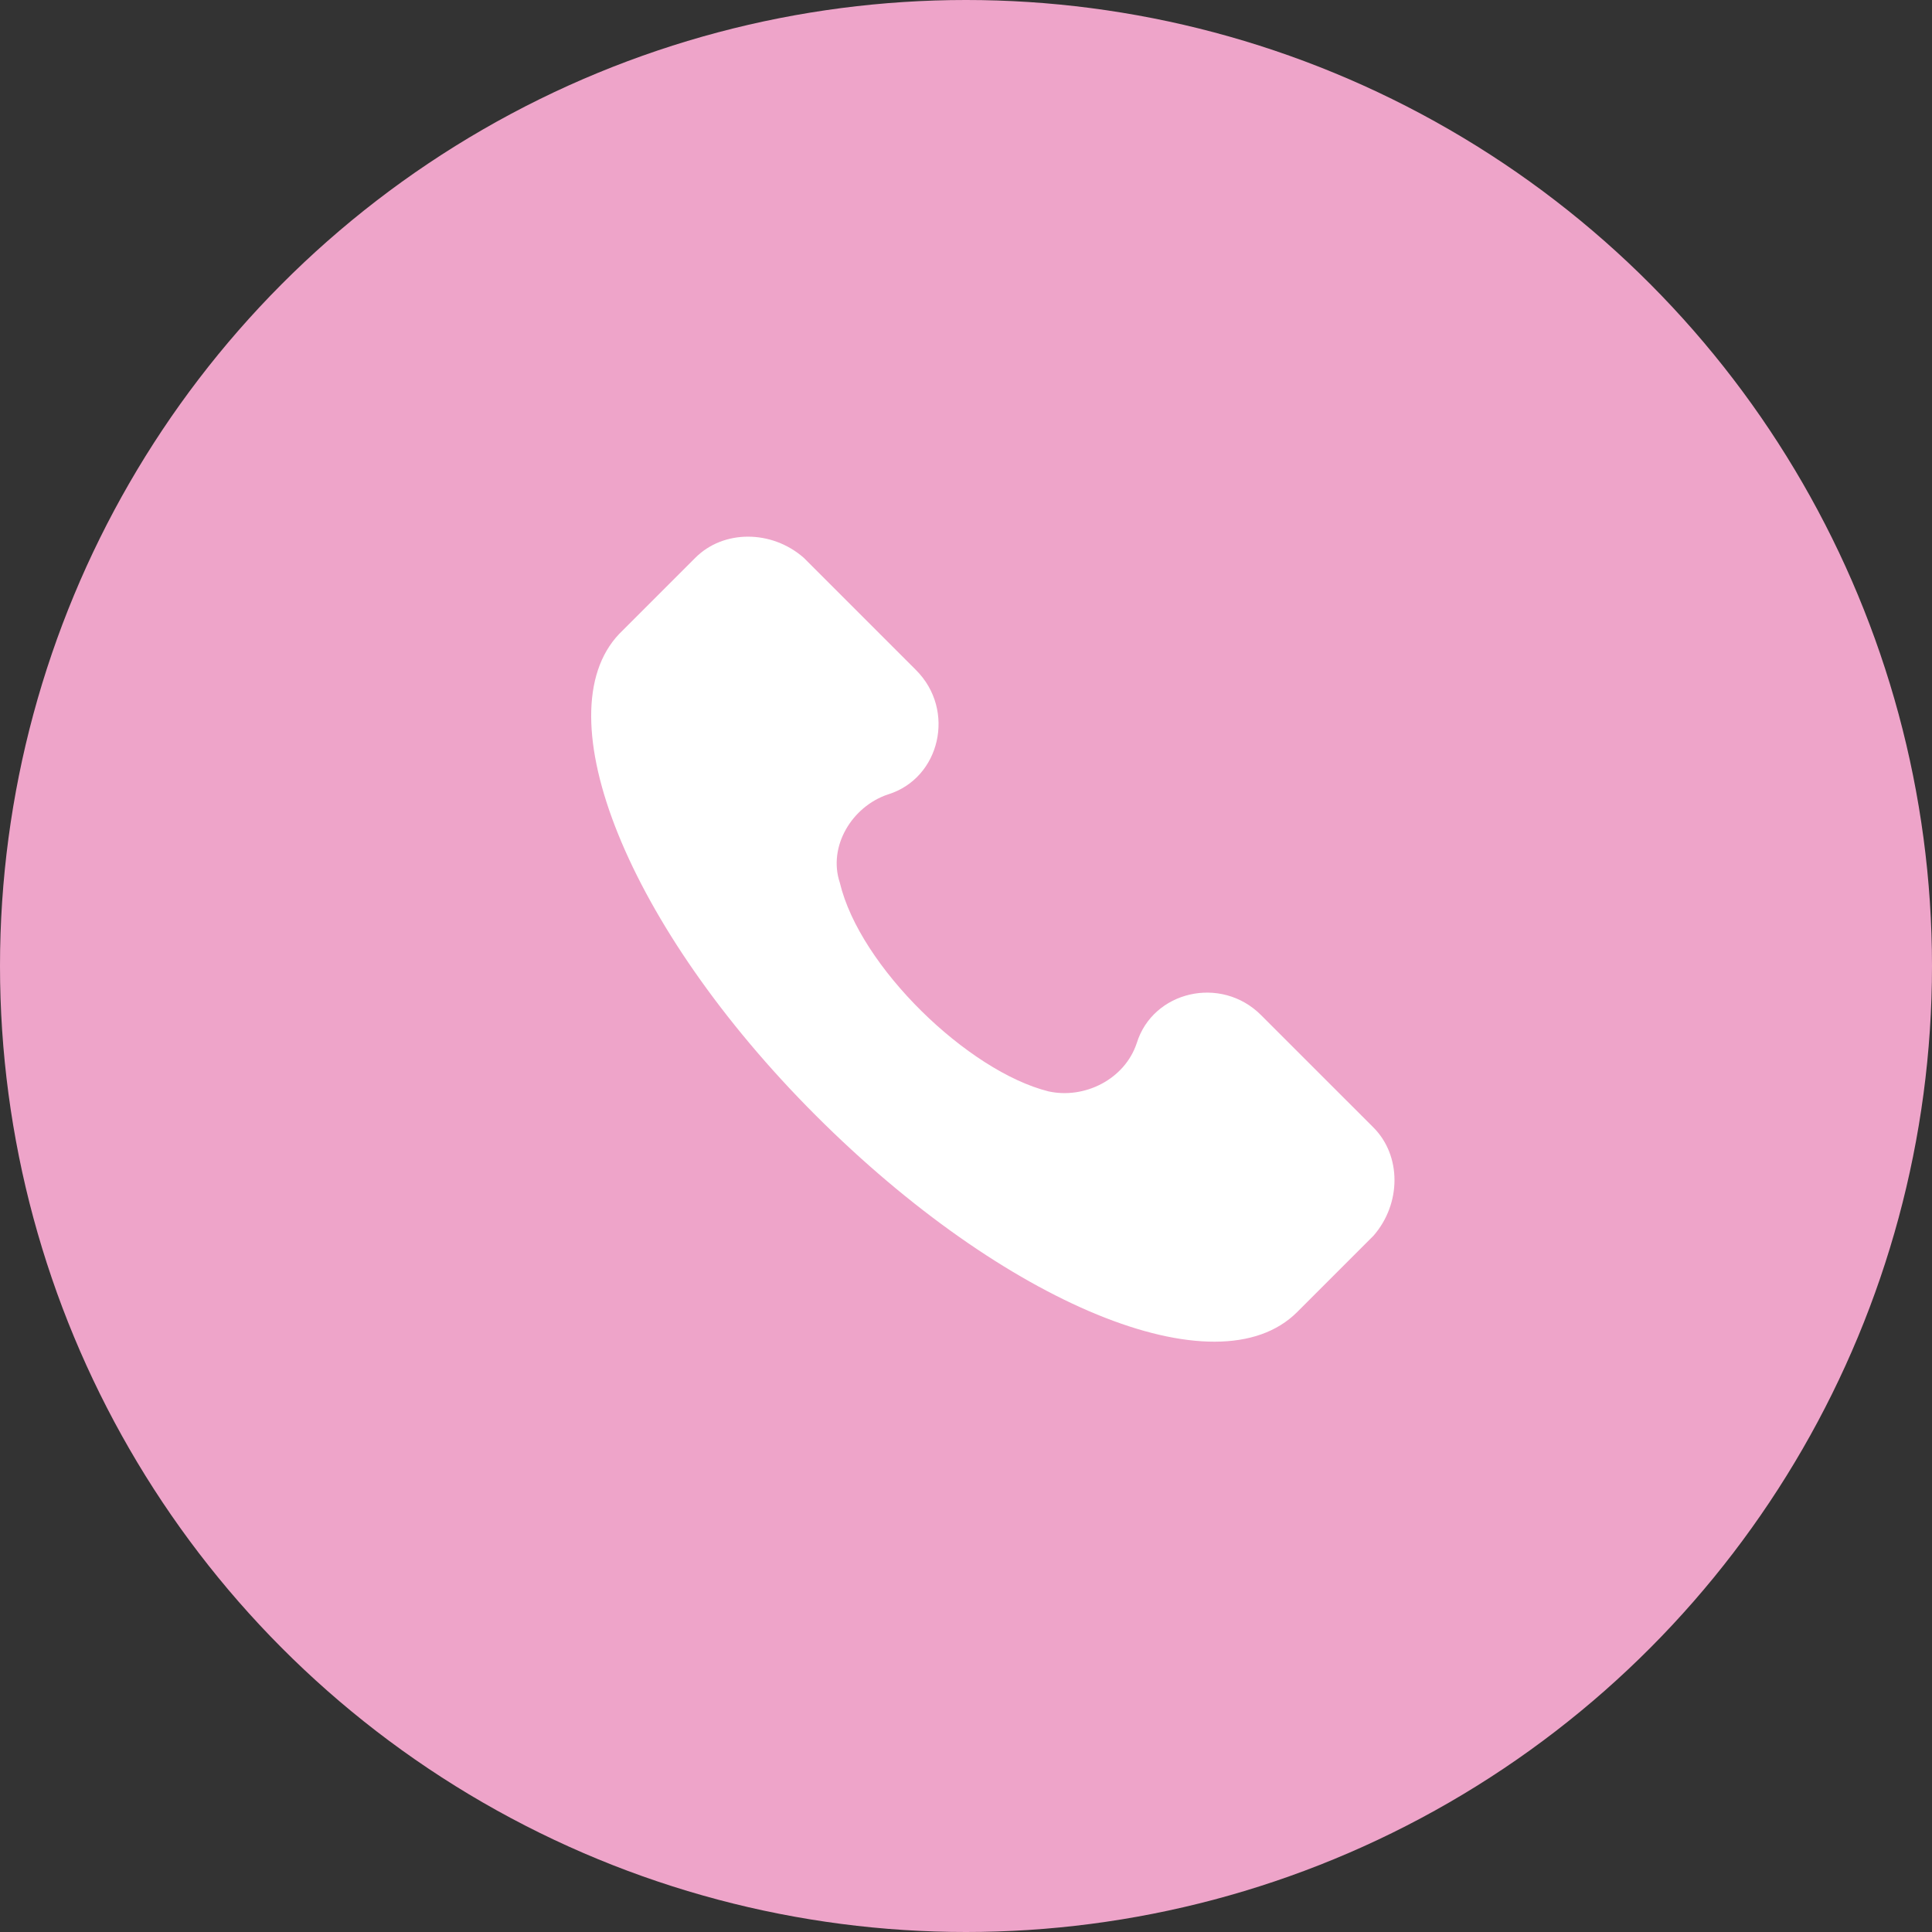 <svg width="36" height="36" viewBox="0 0 36 36" fill="none" xmlns="http://www.w3.org/2000/svg">
<rect x="0" y="0" width="36" height="36" fill="#333333" stroke="none"/>
<circle cx="18" cy="18" r="18" fill="#EEA4C9"/>
<g clip-path="url(#clip0_270_8219)">
<path d="M25.592 21.009L23.498 18.915C22.751 18.168 21.48 18.467 21.181 19.439C20.957 20.111 20.209 20.485 19.536 20.336C18.041 19.962 16.022 18.018 15.649 16.448C15.424 15.775 15.873 15.028 16.546 14.803C17.518 14.504 17.817 13.233 17.069 12.486L14.976 10.393C14.378 9.869 13.48 9.869 12.957 10.393L11.537 11.813C10.116 13.308 11.686 17.27 15.2 20.784C18.714 24.298 22.676 25.943 24.171 24.448L25.592 23.027C26.115 22.429 26.115 21.532 25.592 21.009Z" fill="white"/>
</g>
<defs>
<clipPath id="clip0_270_8219">
<rect width="15" height="15" fill="white" transform="translate(11 10)"/>
</clipPath>
</defs>
</svg>
